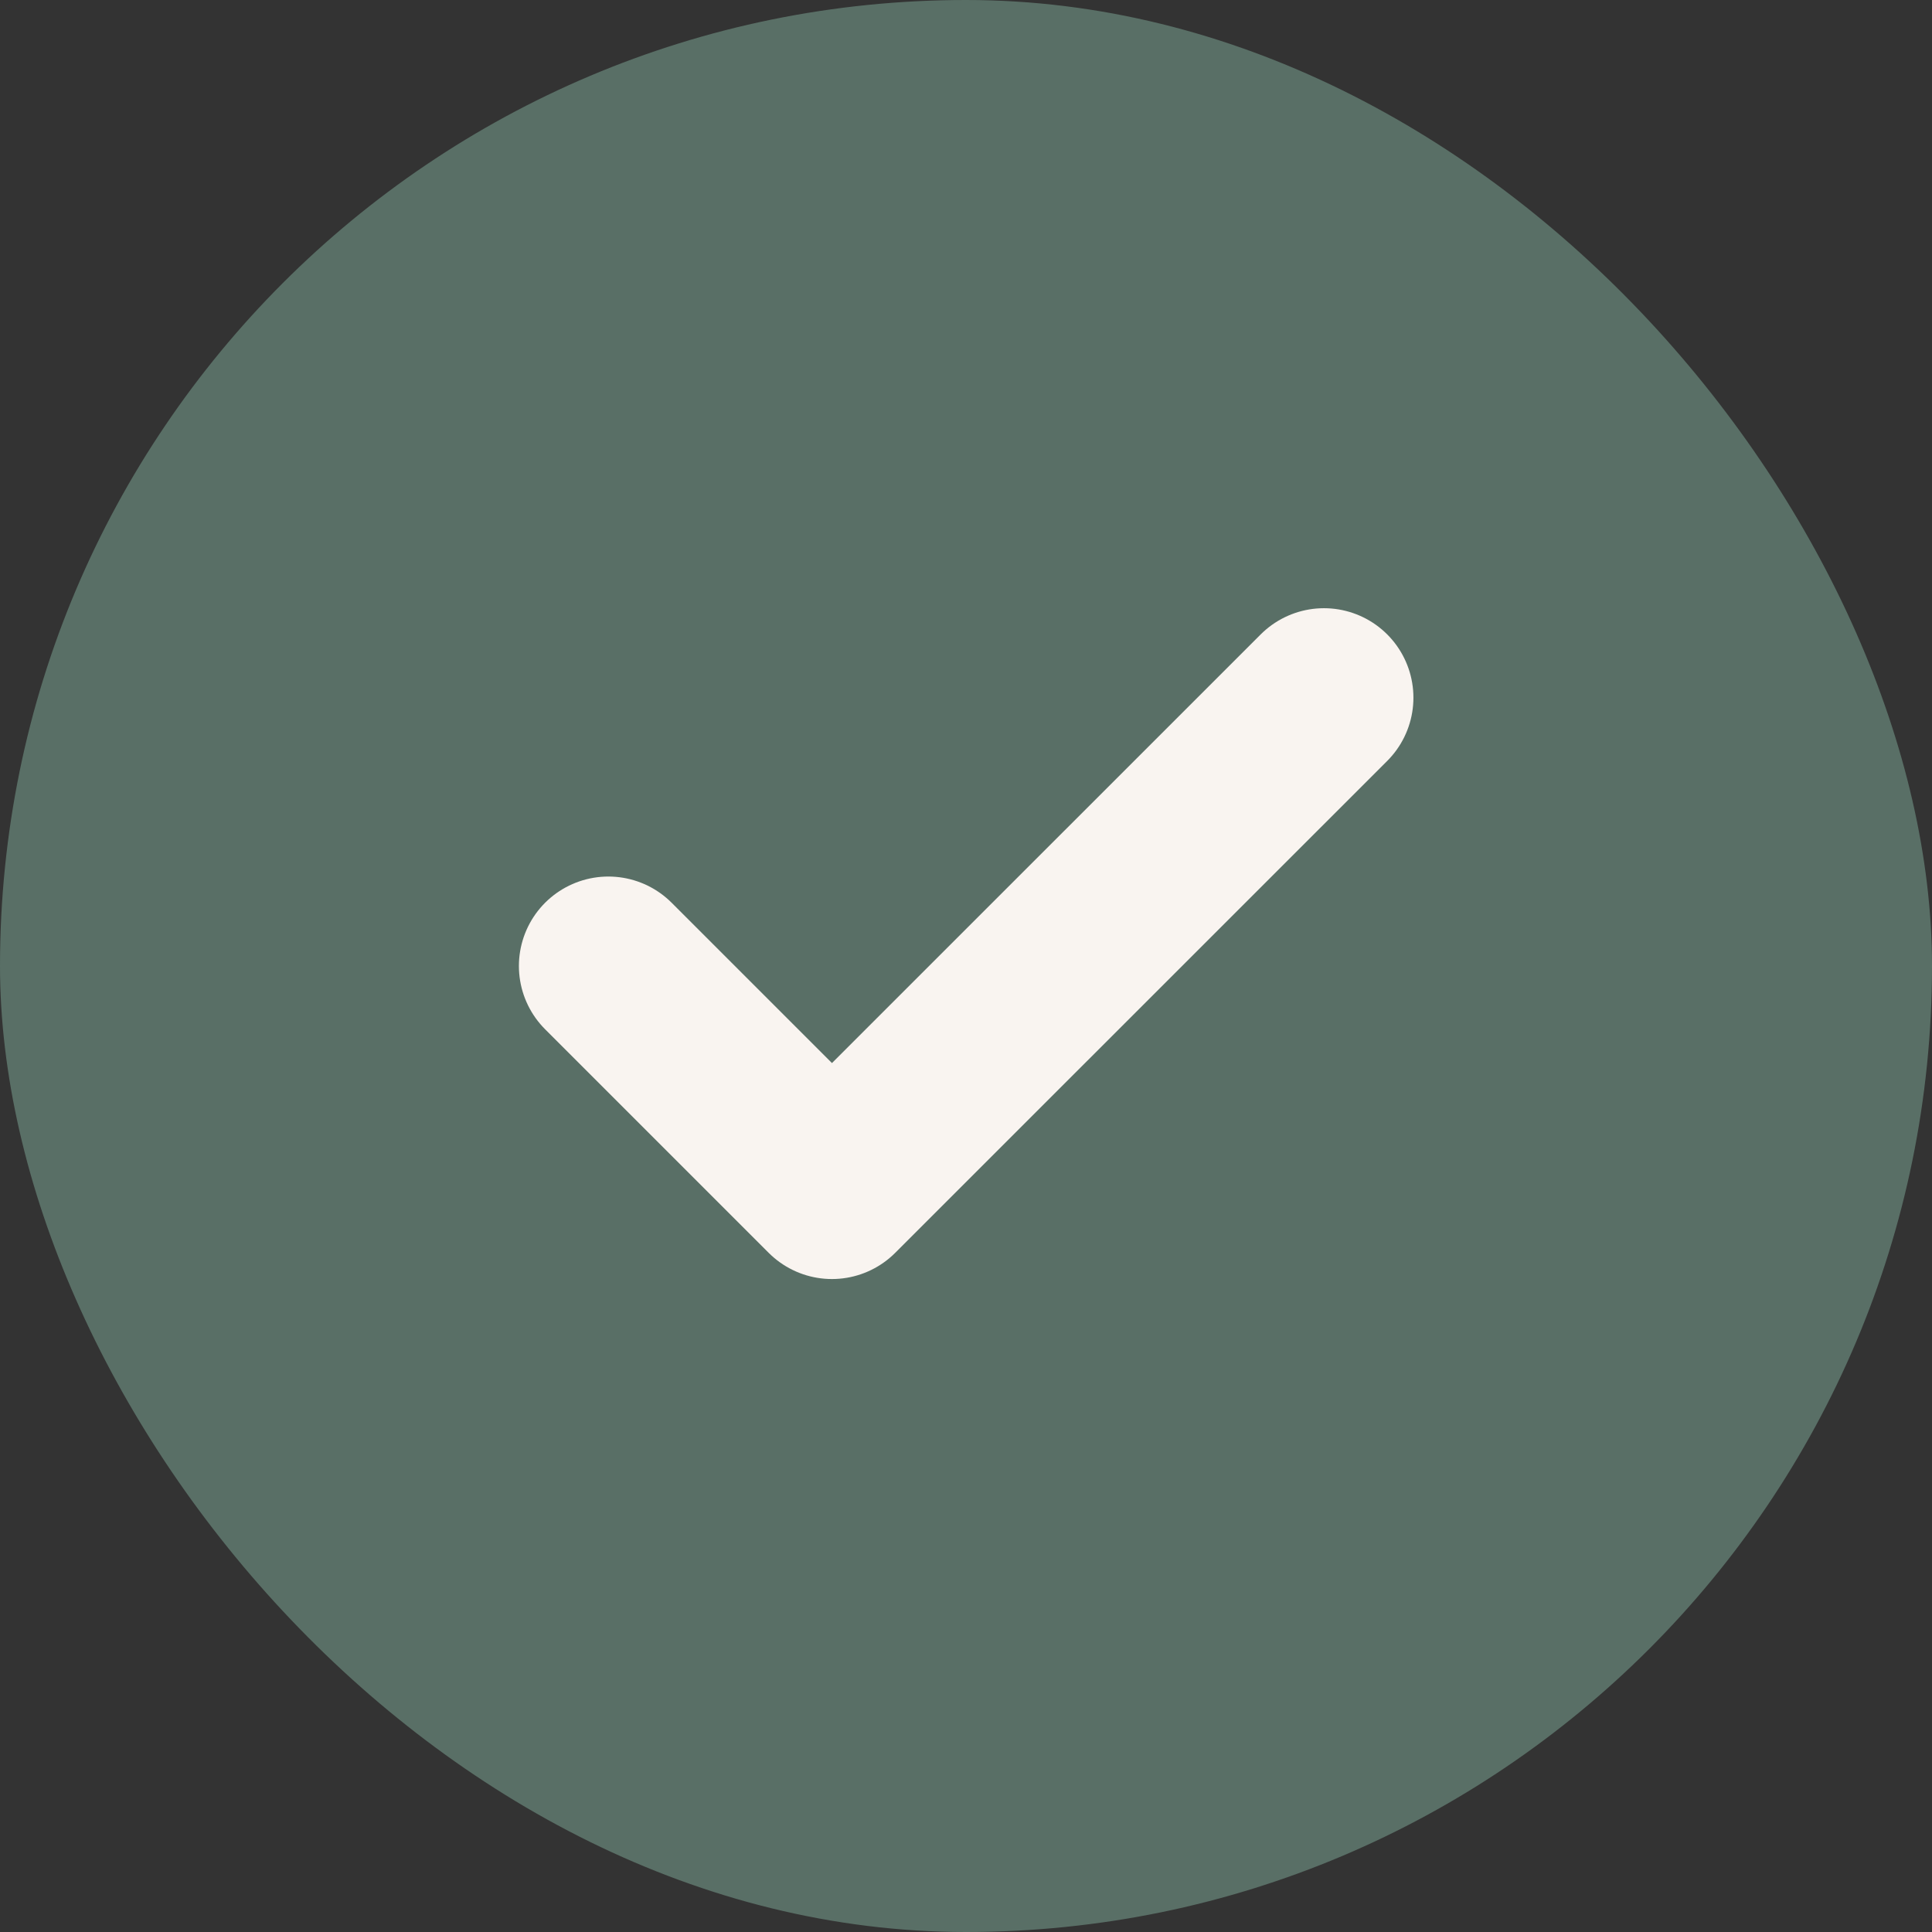 <svg width="18" height="18" viewBox="0 0 18 18" fill="none" xmlns="http://www.w3.org/2000/svg">
<rect x="0" y="0" width="18" height="18" fill="#333333" stroke="none"/>
<rect width="18" height="18" rx="9" fill="#596F66"/>
<path d="M12.335 6.5L7.751 11.083L5.668 9" stroke="#F9F4F0" stroke-width="1.667" stroke-linecap="round" stroke-linejoin="round"/>
</svg>
